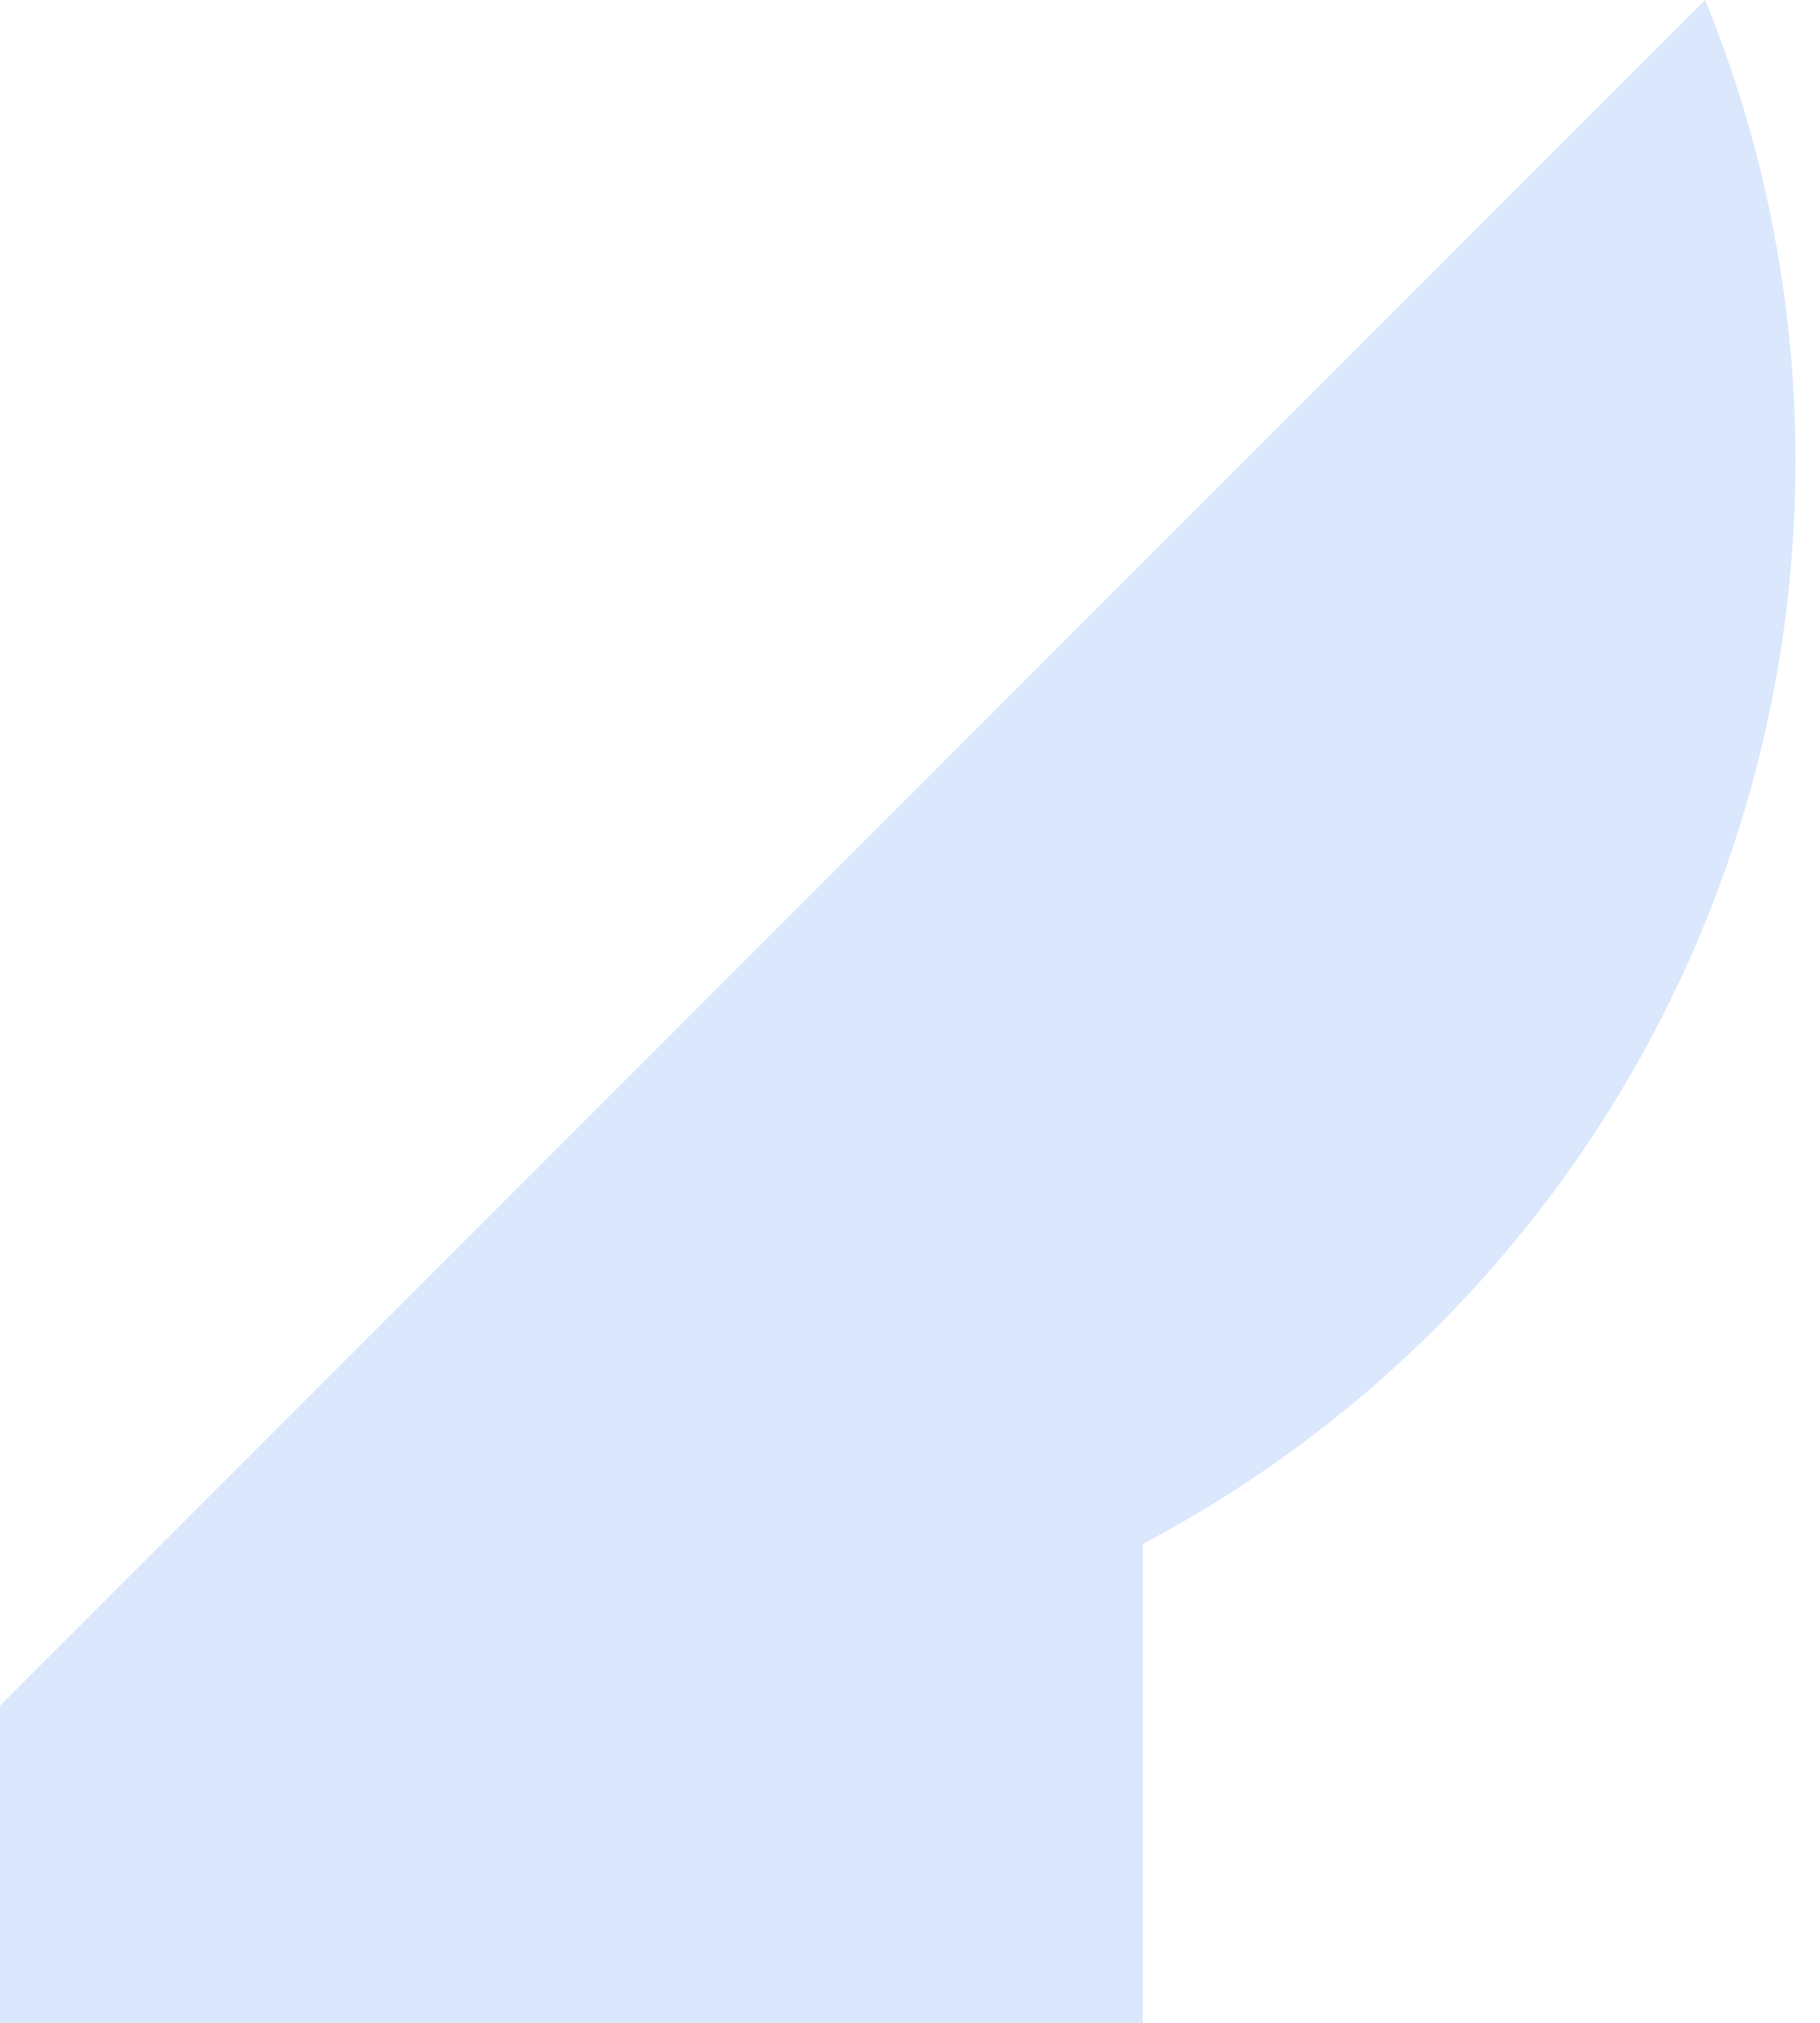 <svg width="54" height="60" viewBox="0 0 54 60" fill="none" xmlns="http://www.w3.org/2000/svg">
<path d="M50.592 0L0 50.592V60H33.905V45.798C39.747 42.713 44.638 38.093 48.05 32.436C51.463 26.779 53.268 20.298 53.272 13.691C53.272 8.844 52.315 4.223 50.592 0Z" fill="#DAE7FC"/>
</svg>
